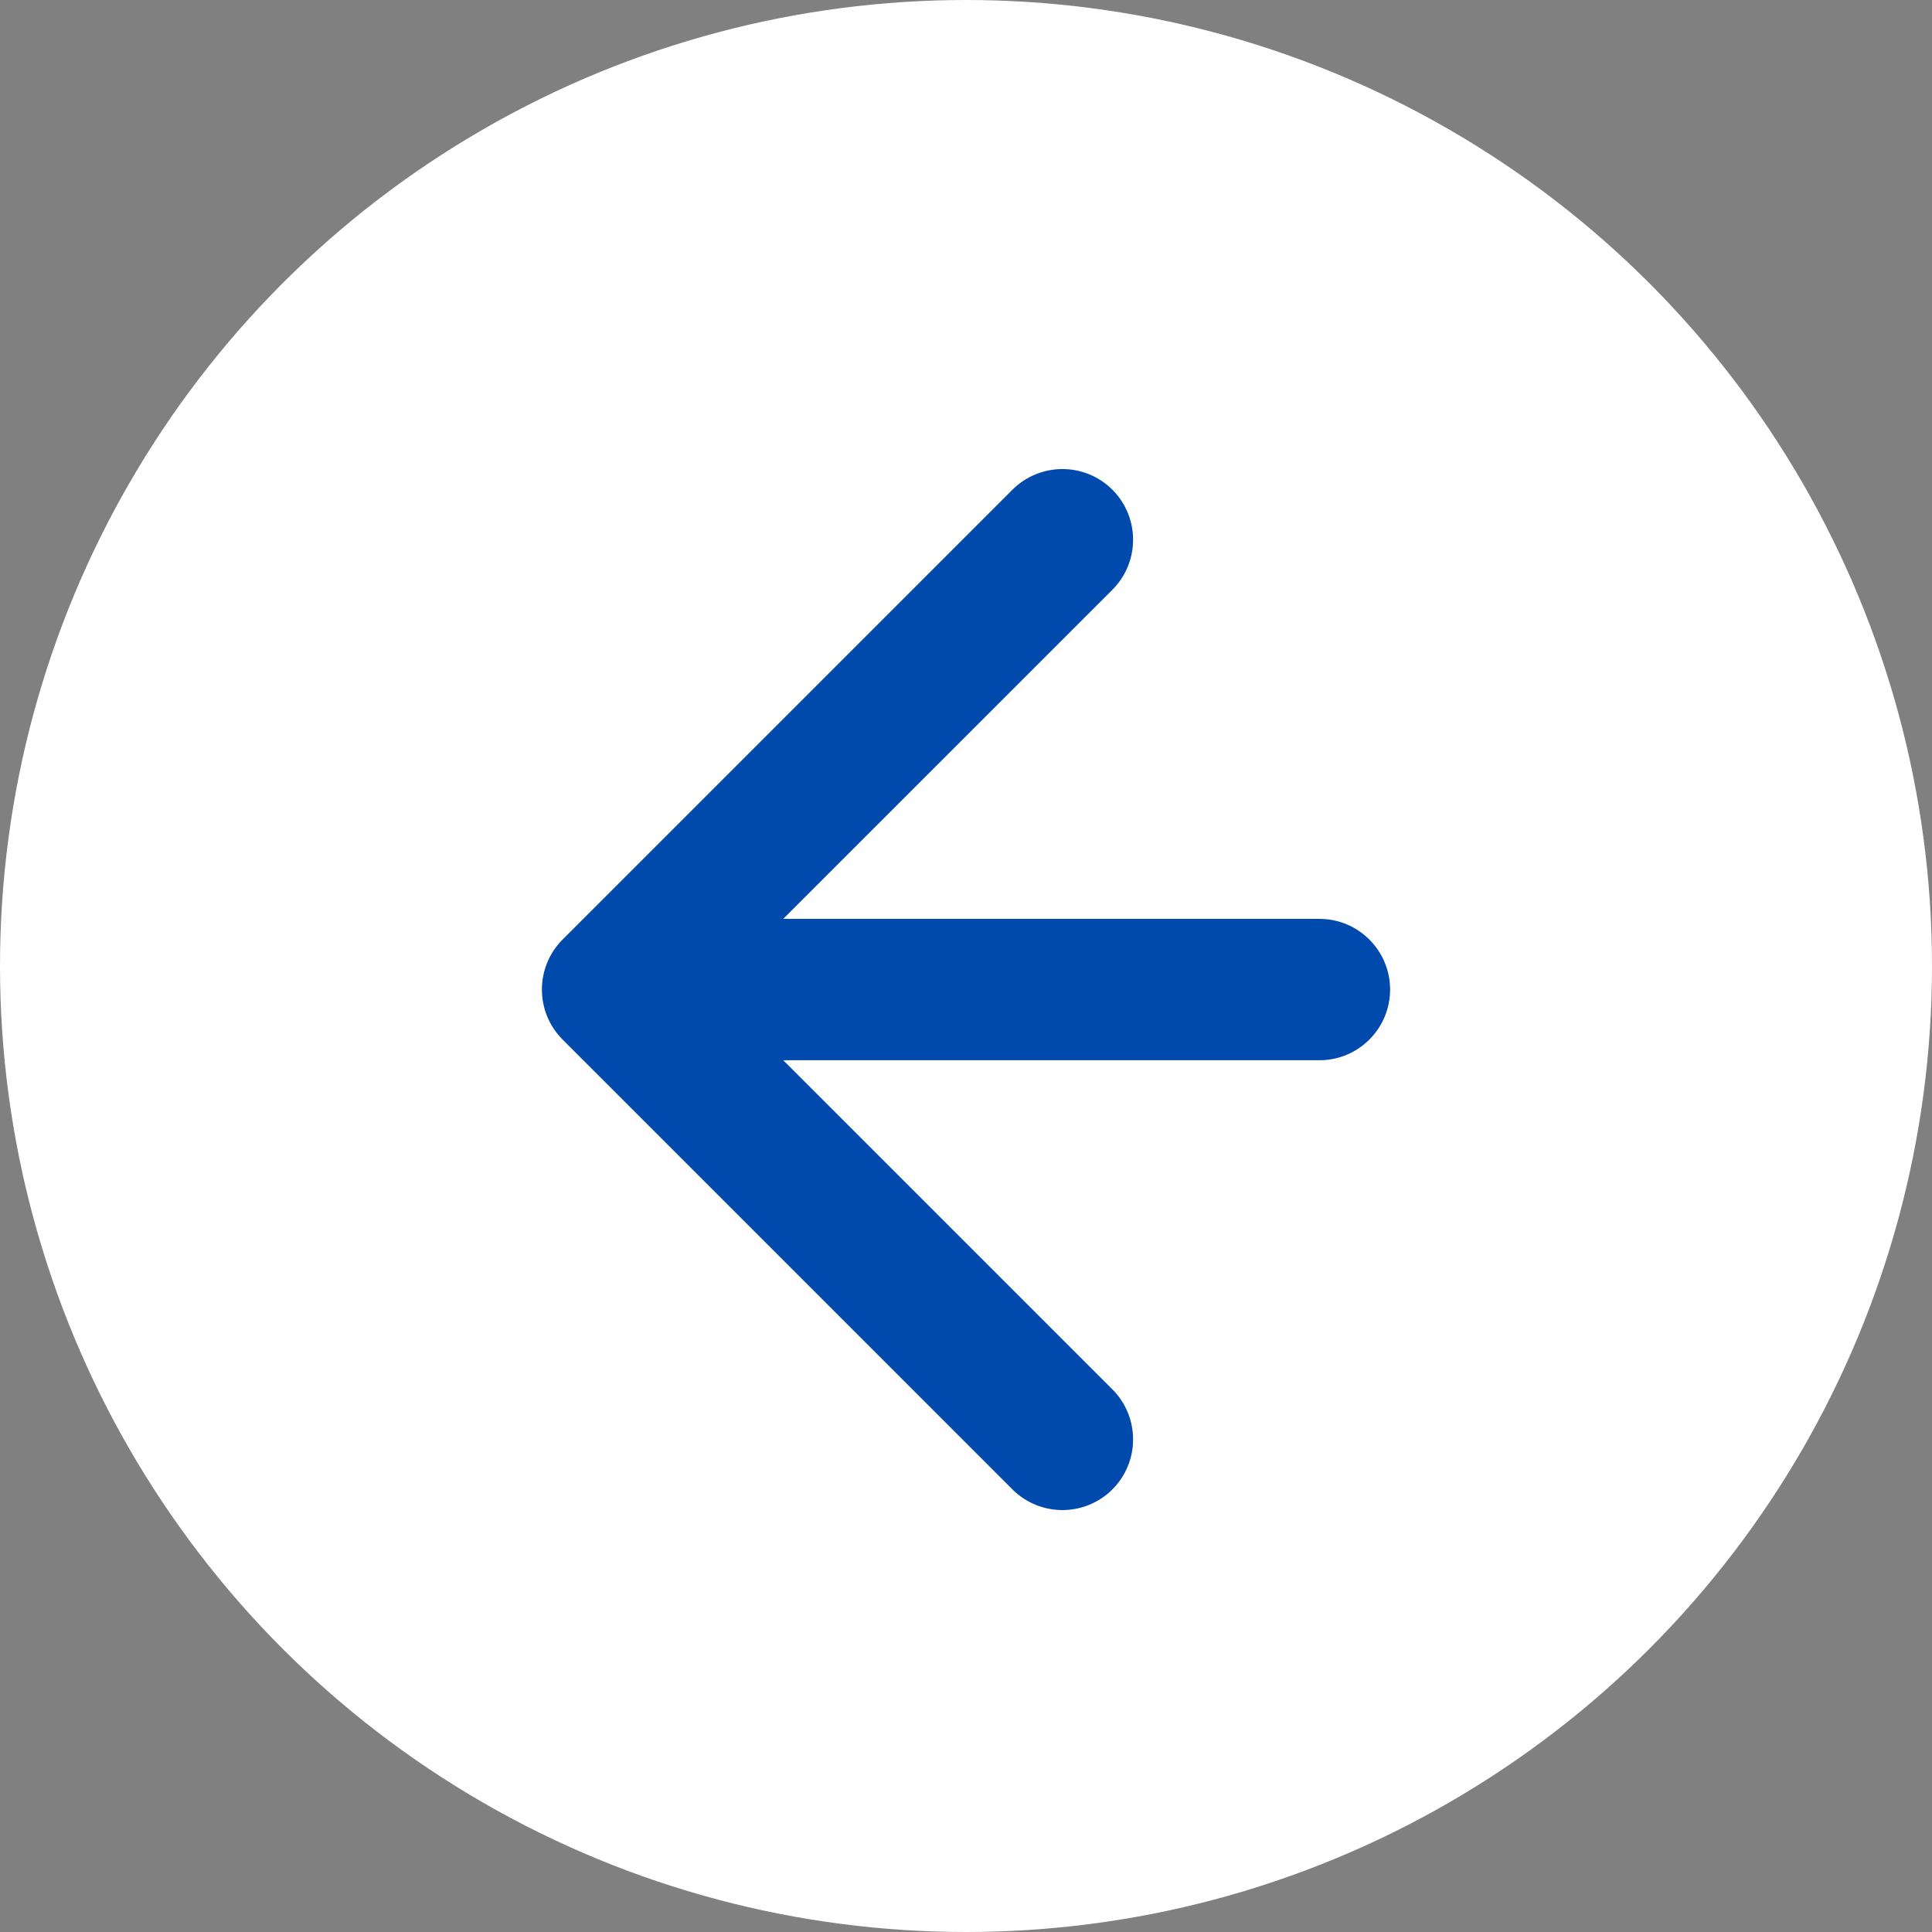 <svg width="41" height="41" viewBox="0 0 41 41" fill="none" xmlns="http://www.w3.org/2000/svg">
<rect x="0" y="0" width="41" height="41" fill="#808080" stroke="none"/>
<circle cx="20.5" cy="20.5" r="20.5" fill="white"/>
<path d="M28 22.5C28.828 22.5 29.5 21.828 29.5 21C29.5 20.172 28.828 19.5 28 19.5L28 22.5ZM11.939 19.939C11.354 20.525 11.354 21.475 11.939 22.061L21.485 31.607C22.071 32.192 23.021 32.192 23.607 31.607C24.192 31.021 24.192 30.071 23.607 29.485L15.121 21L23.607 12.515C24.192 11.929 24.192 10.979 23.607 10.393C23.021 9.808 22.071 9.808 21.485 10.393L11.939 19.939ZM28 19.5L13 19.5L13 22.5L28 22.5L28 19.5Z" fill="#004AAD "/>
</svg>
